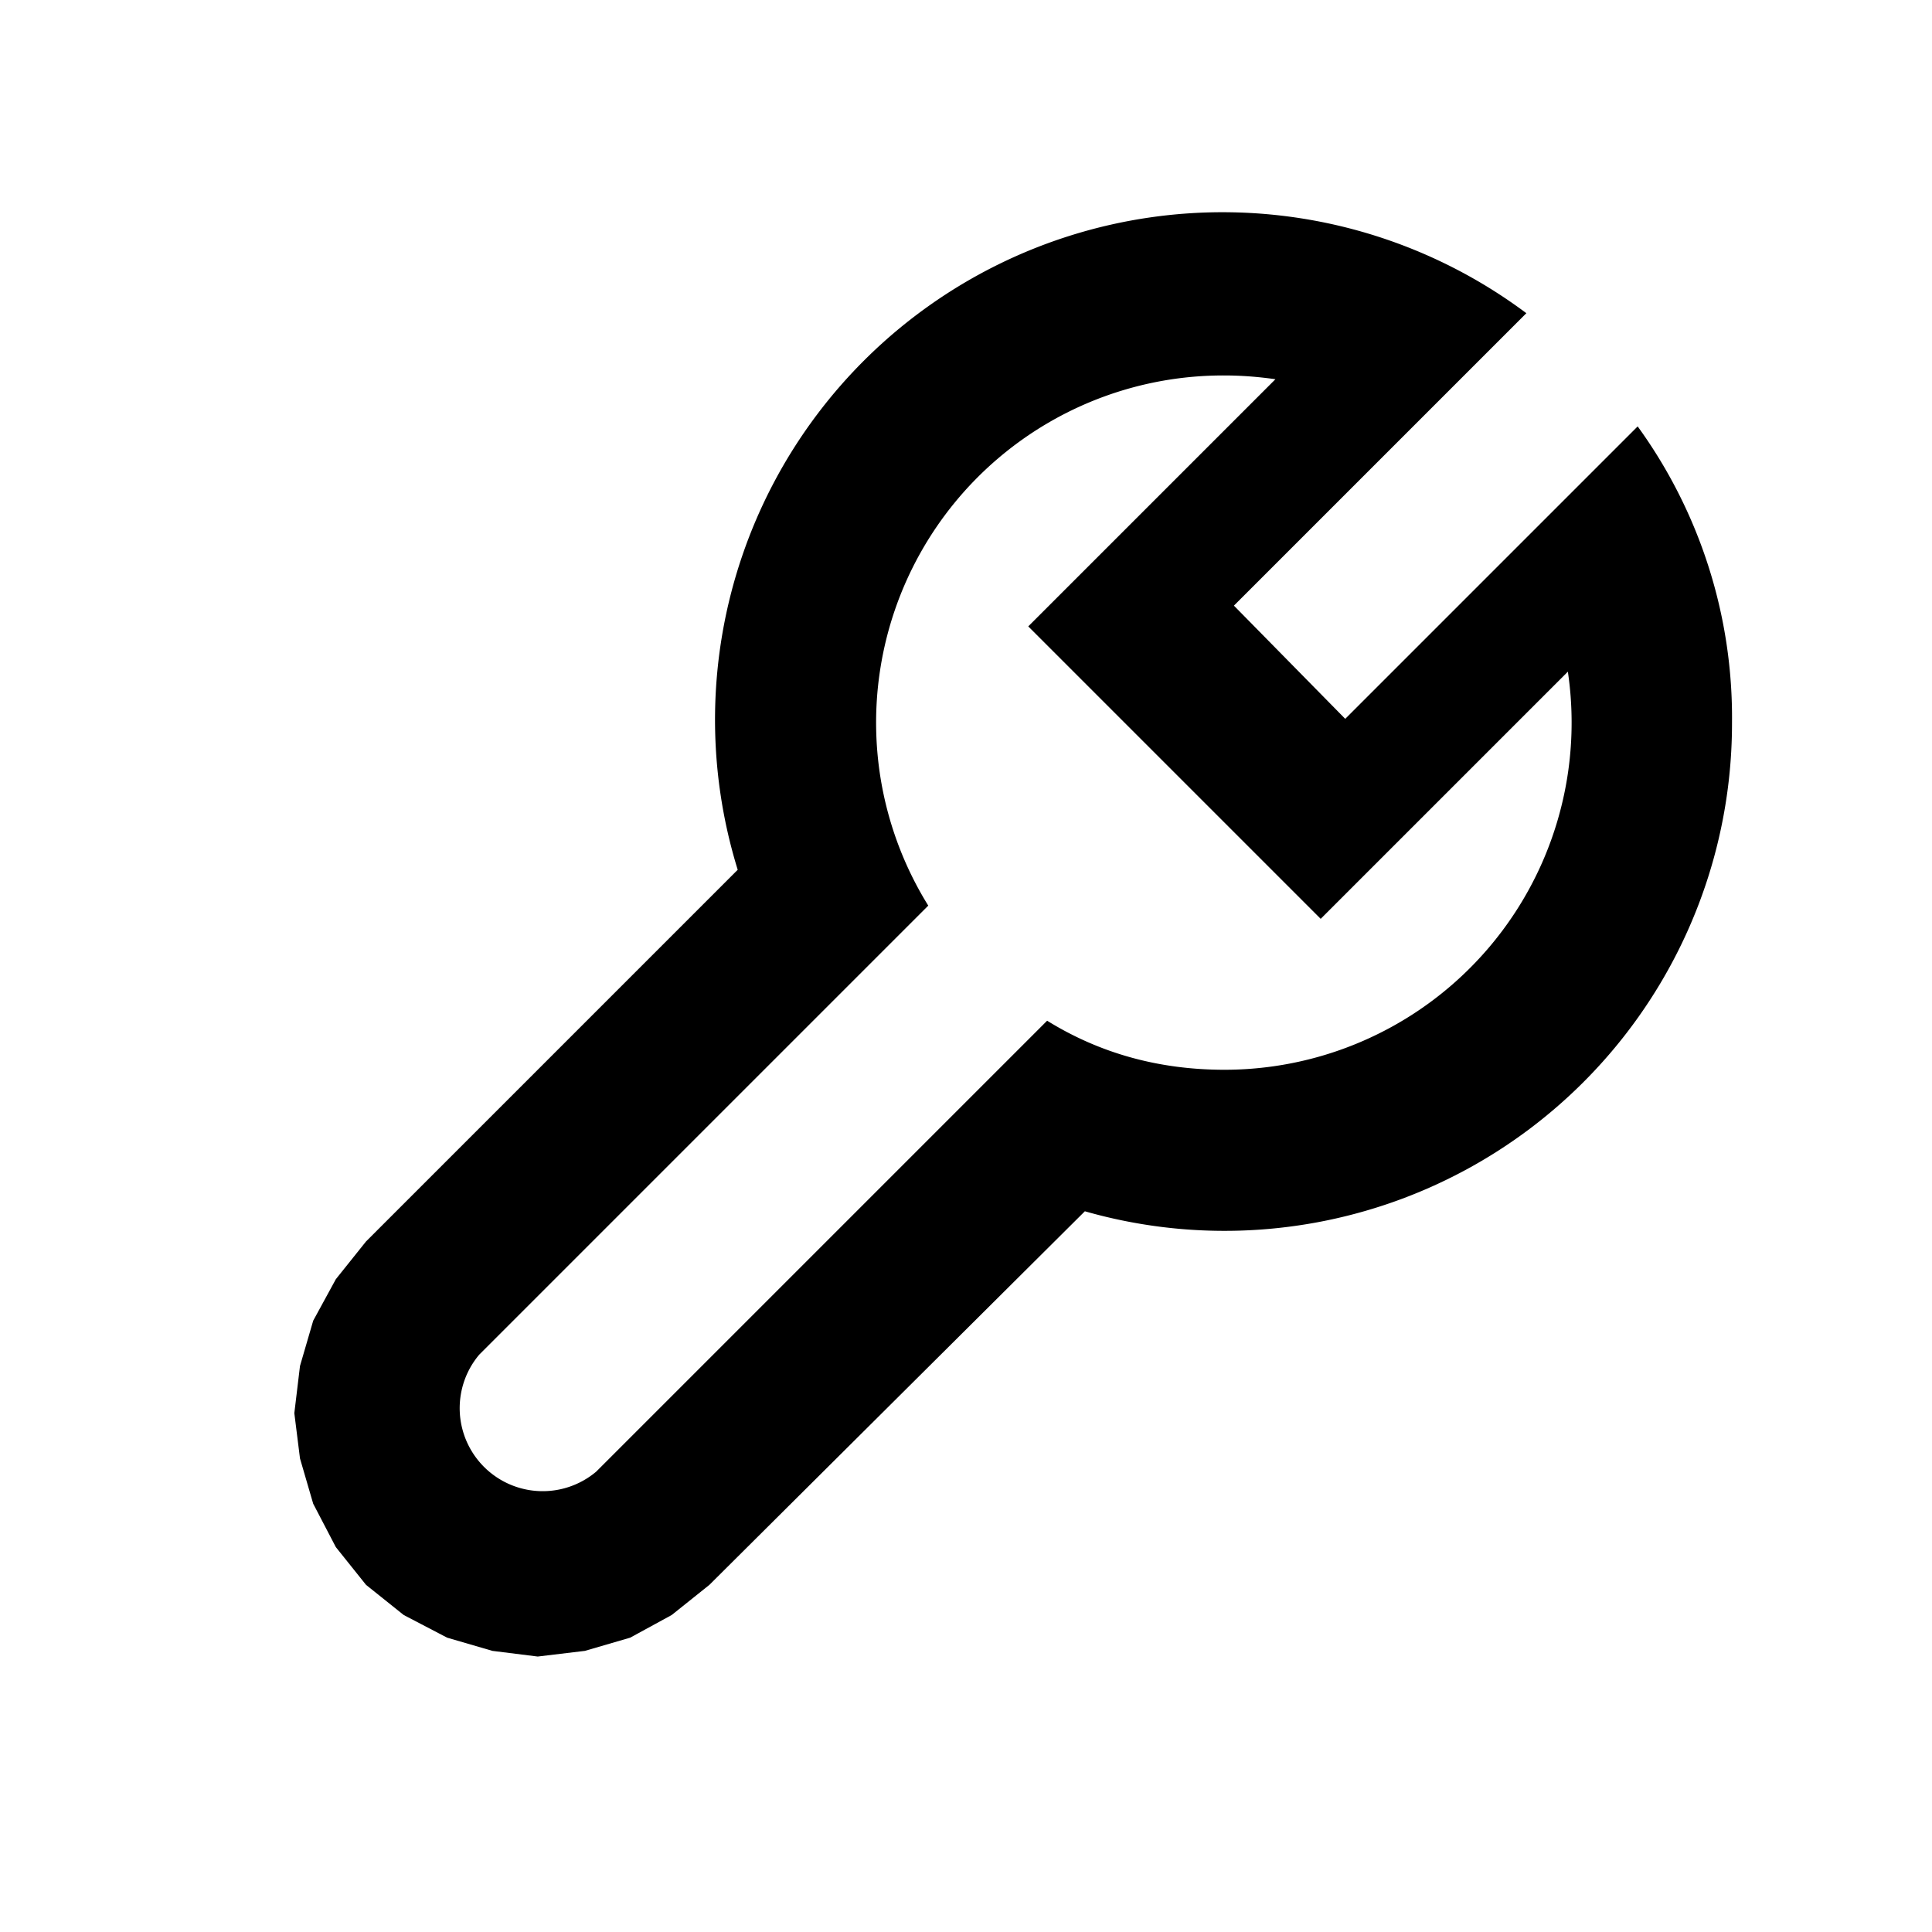 <svg xmlns="http://www.w3.org/2000/svg" xml:space="preserve" svgo-fixed="true" viewBox="0 0 1024 1024"><path d="M868 226a263 263 0 0 1 50 157 269 269 0 0 1-343 259L376 840l-20 16-22 12-24 7-25 3-24-3-24-7-23-12-20-16-16-20-12-23-7-24-3-24 3-25 7-24 12-22 16-20 197-197a269 269 0 0 1 418-295L654 321l59 60zm-37 130L700 487 545 332l131-131q-14-2-27-2a184 184 0 0 0-157 281L254 718a44 44 0 0 0 62 62l239-239q42 26 94 26a184 184 0 0 0 182-211"/></svg>